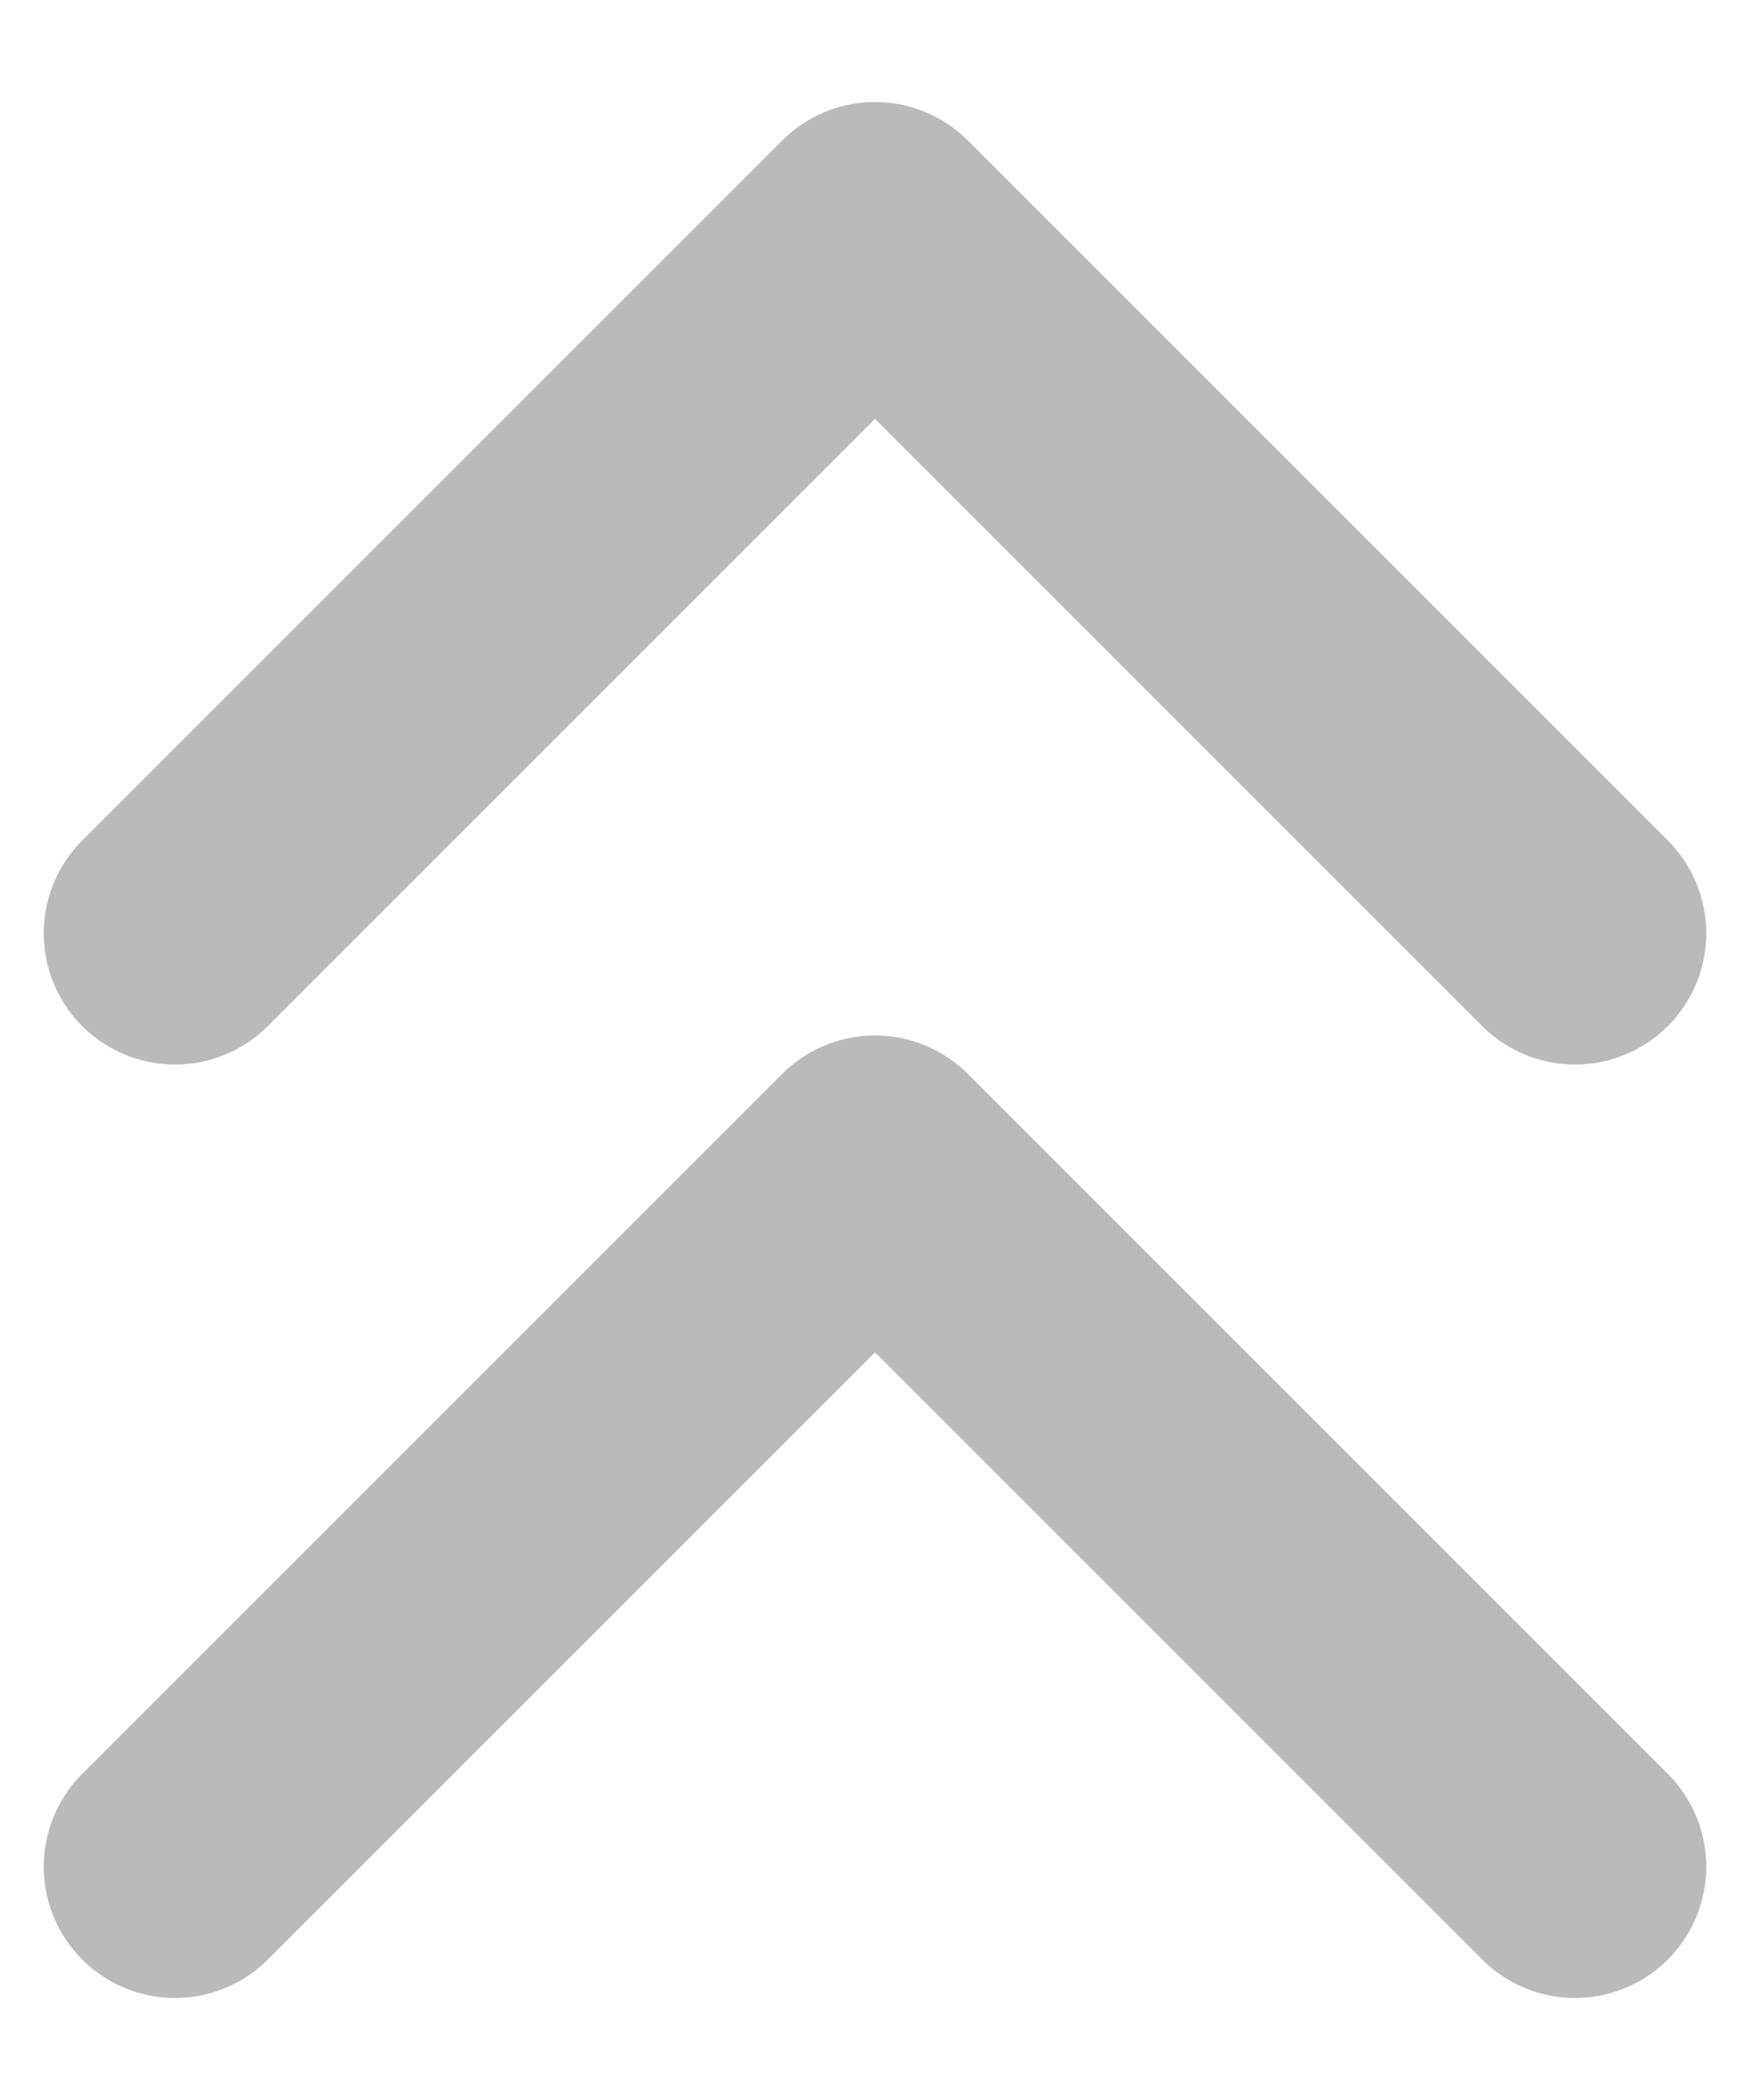 <svg width="10" height="12" viewBox="0 0 10 12" fill="none" xmlns="http://www.w3.org/2000/svg">
<path d="M1 5.333L5 1.333L9 5.333M1 10.667L5 6.667L9 10.667" stroke="#BABABA" stroke-width="1.5" stroke-linecap="round" stroke-linejoin="round"/>
</svg>
